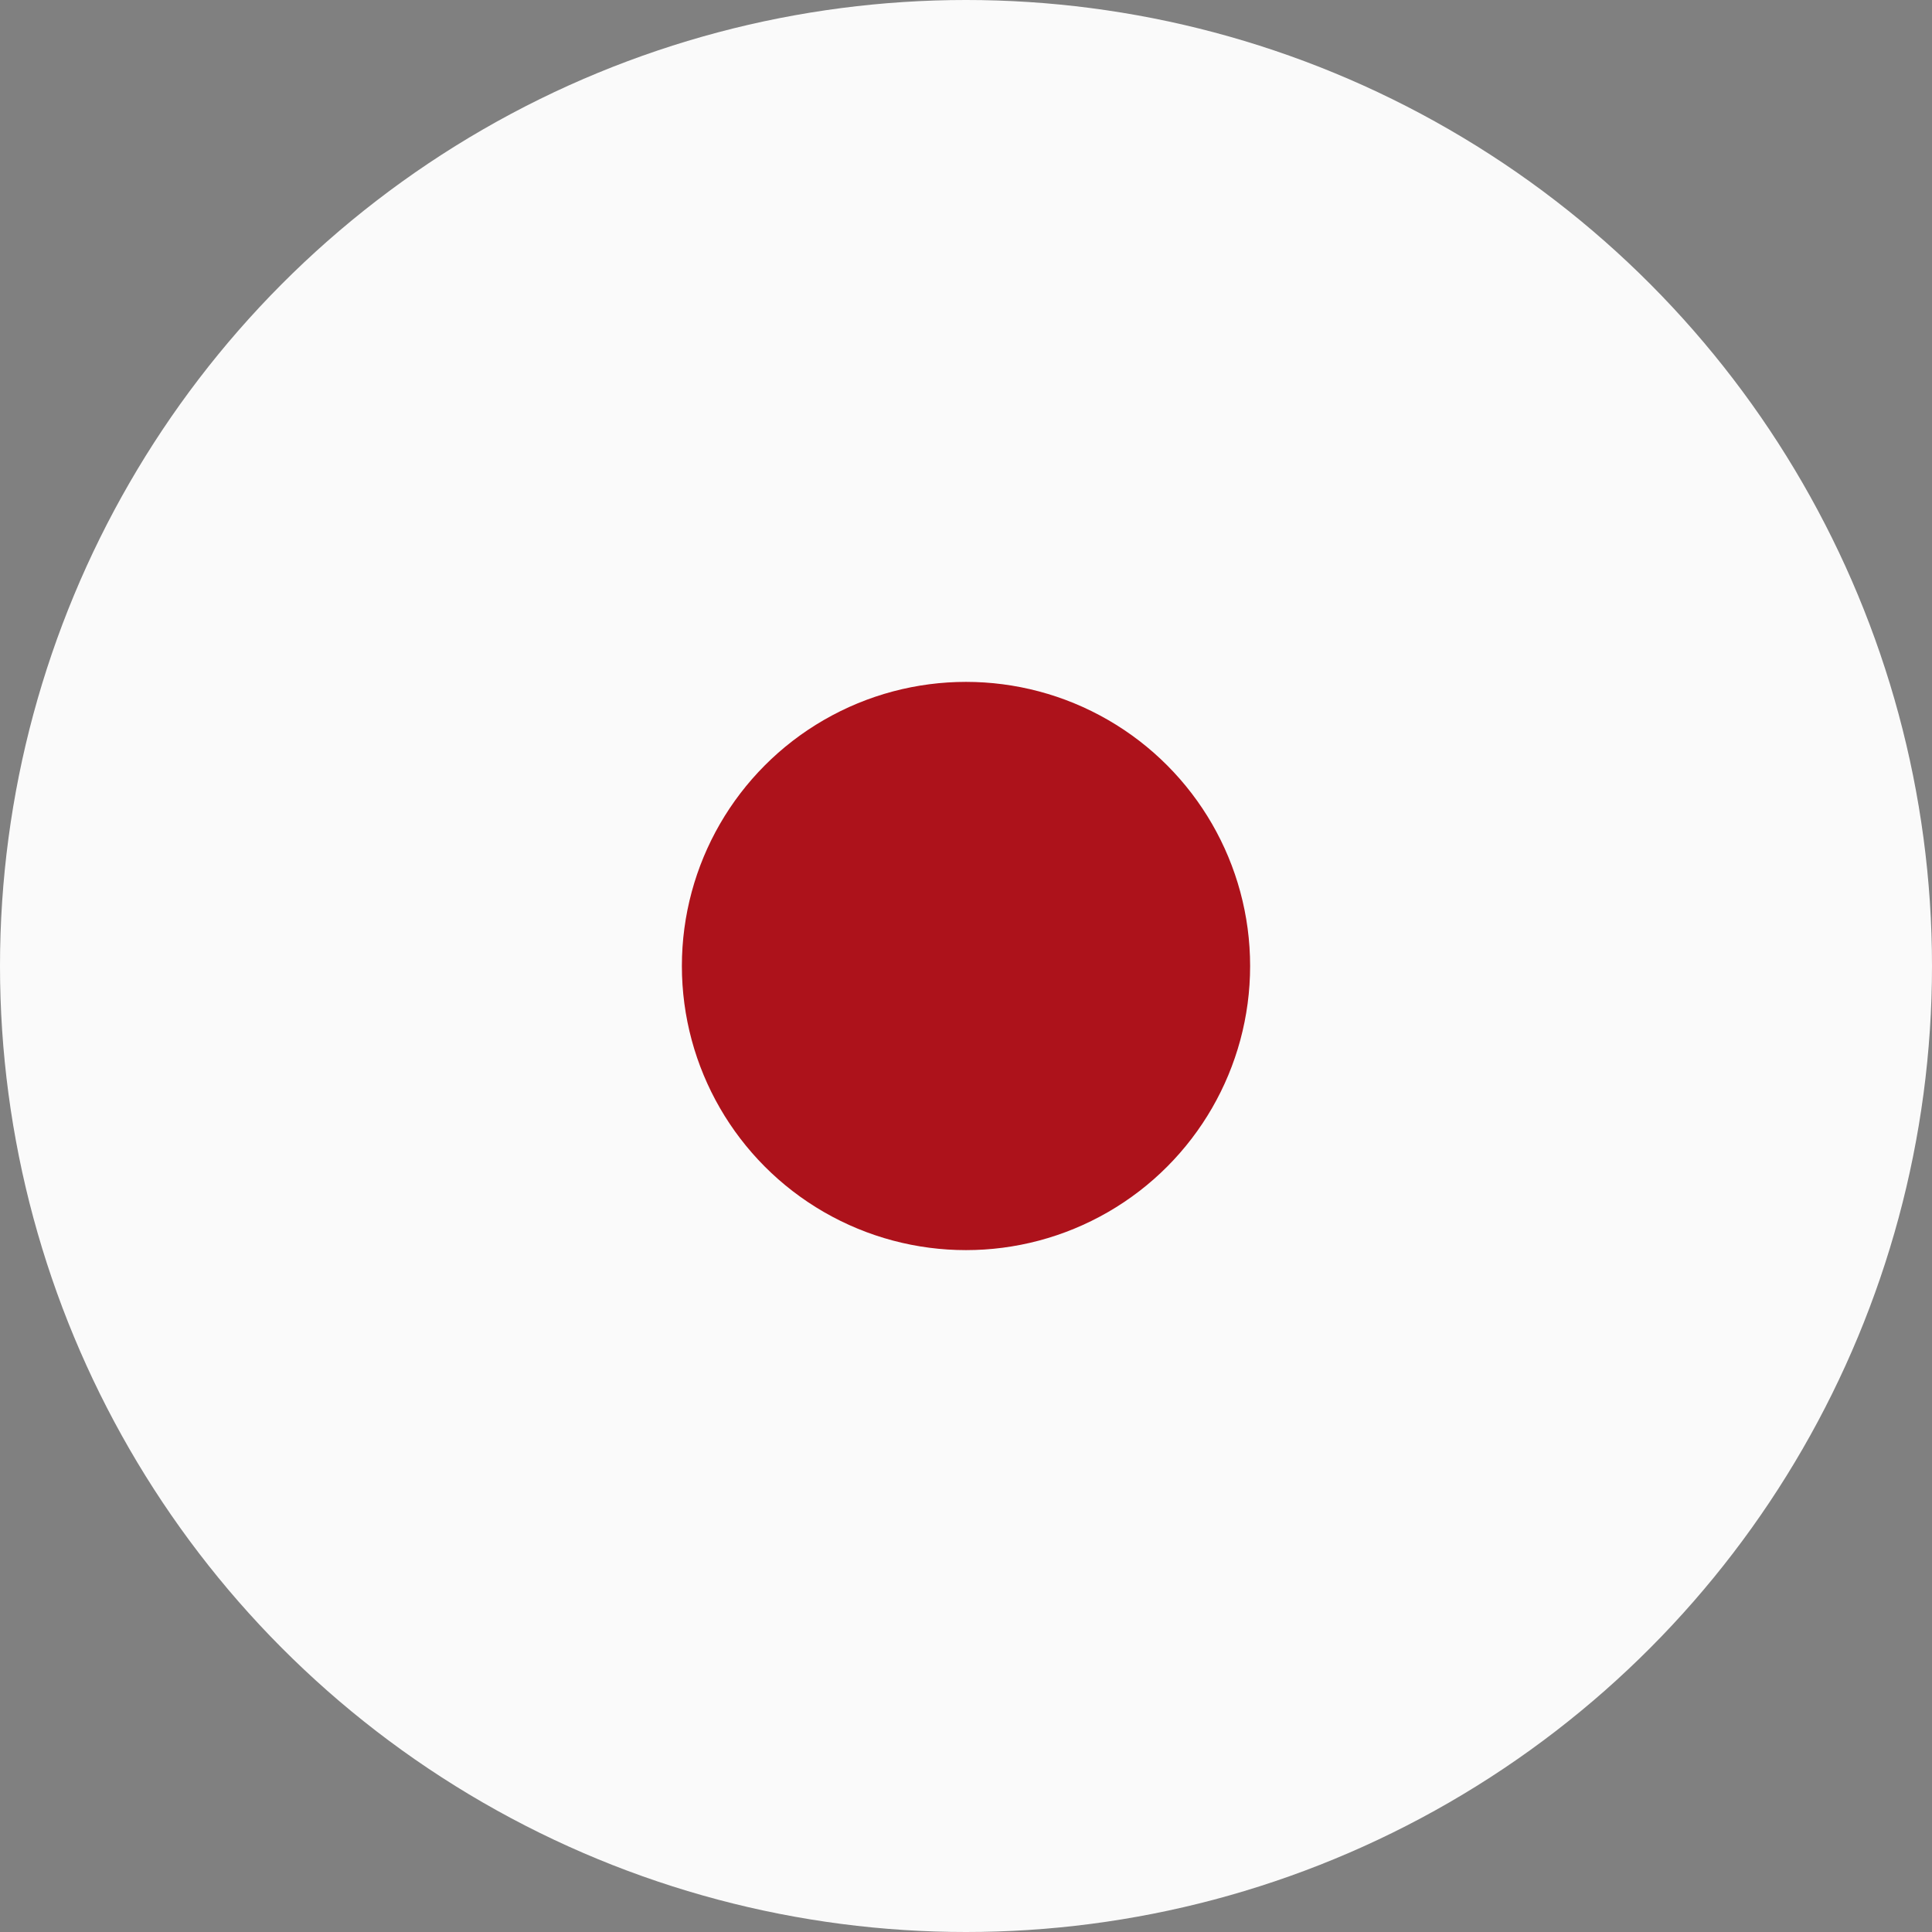 <svg xmlns="http://www.w3.org/2000/svg" width="68" height="68"><rect width="100%" height="100%" fill="#808080" stroke="none"/><circle cx="34" cy="34" r="34" fill="#fafafa"/><circle cx="34" cy="34" r="10" fill="#ad121b"/></svg>